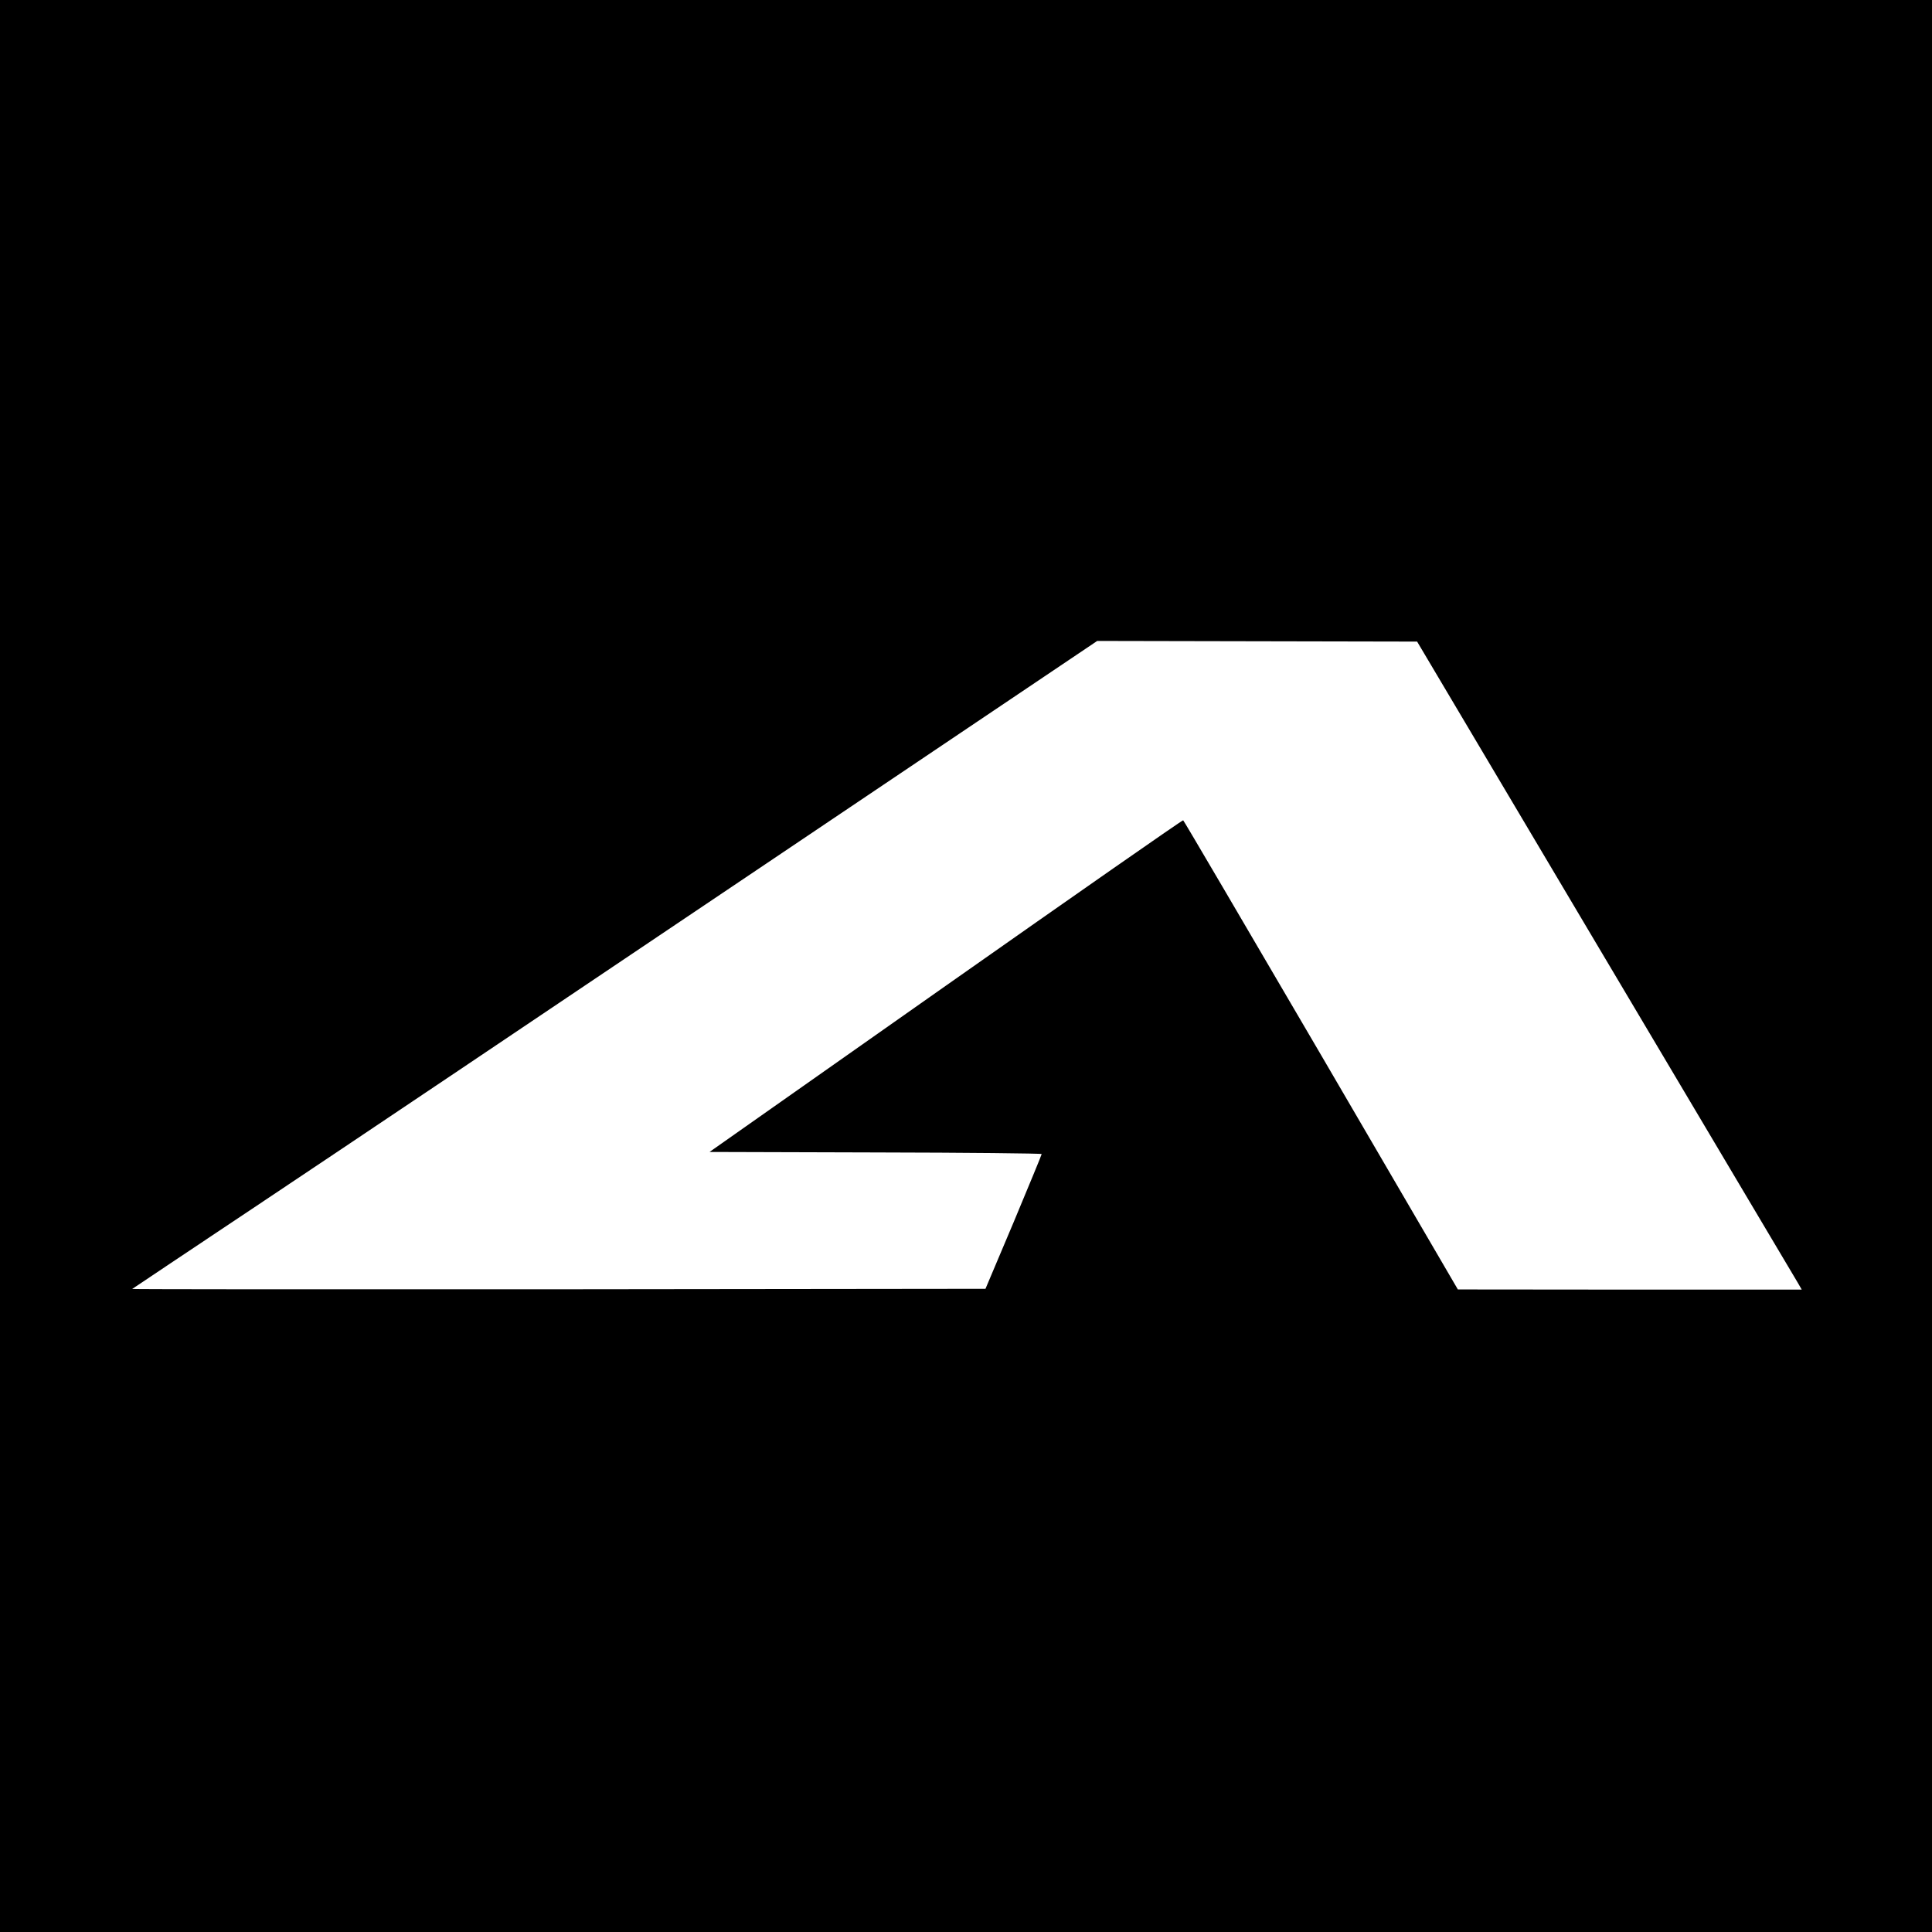 <?xml version="1.0" standalone="no"?>
<!DOCTYPE svg PUBLIC "-//W3C//DTD SVG 20010904//EN"
 "http://www.w3.org/TR/2001/REC-SVG-20010904/DTD/svg10.dtd">
<svg version="1.0" xmlns="http://www.w3.org/2000/svg"
 width="1200pt" height="1200pt" viewBox="0 0 1200 1200"
 preserveAspectRatio="xMidYMid meet">
<g transform="translate(0,1200) scale(0.1,-0.1)"
fill="#000000" stroke="none">
<path d="M0 6000 l0 -6000 6000 0 6000 0 0 6000 0 6000 -6000 0 -6000 0 0
-6000z m9970 47 c643 -1082 1180 -1988 1195 -2012 l26 -45 -1068 0 -1068 1
-849 1455 c-468 800 -853 1457 -857 1459 -4 3 -667 -460 -1475 -1028 l-1467
-1032 1031 -3 c568 -1 1032 -6 1032 -10 0 -5 -79 -195 -174 -423 l-175 -414
-2652 -3 c-1459 -1 -2650 0 -2648 2 2 2 369 247 814 544 446 297 1793 1202
2995 2011 l2185 1470 994 -2 993 -2 1168 -1968z"/>
</g>
</svg>
